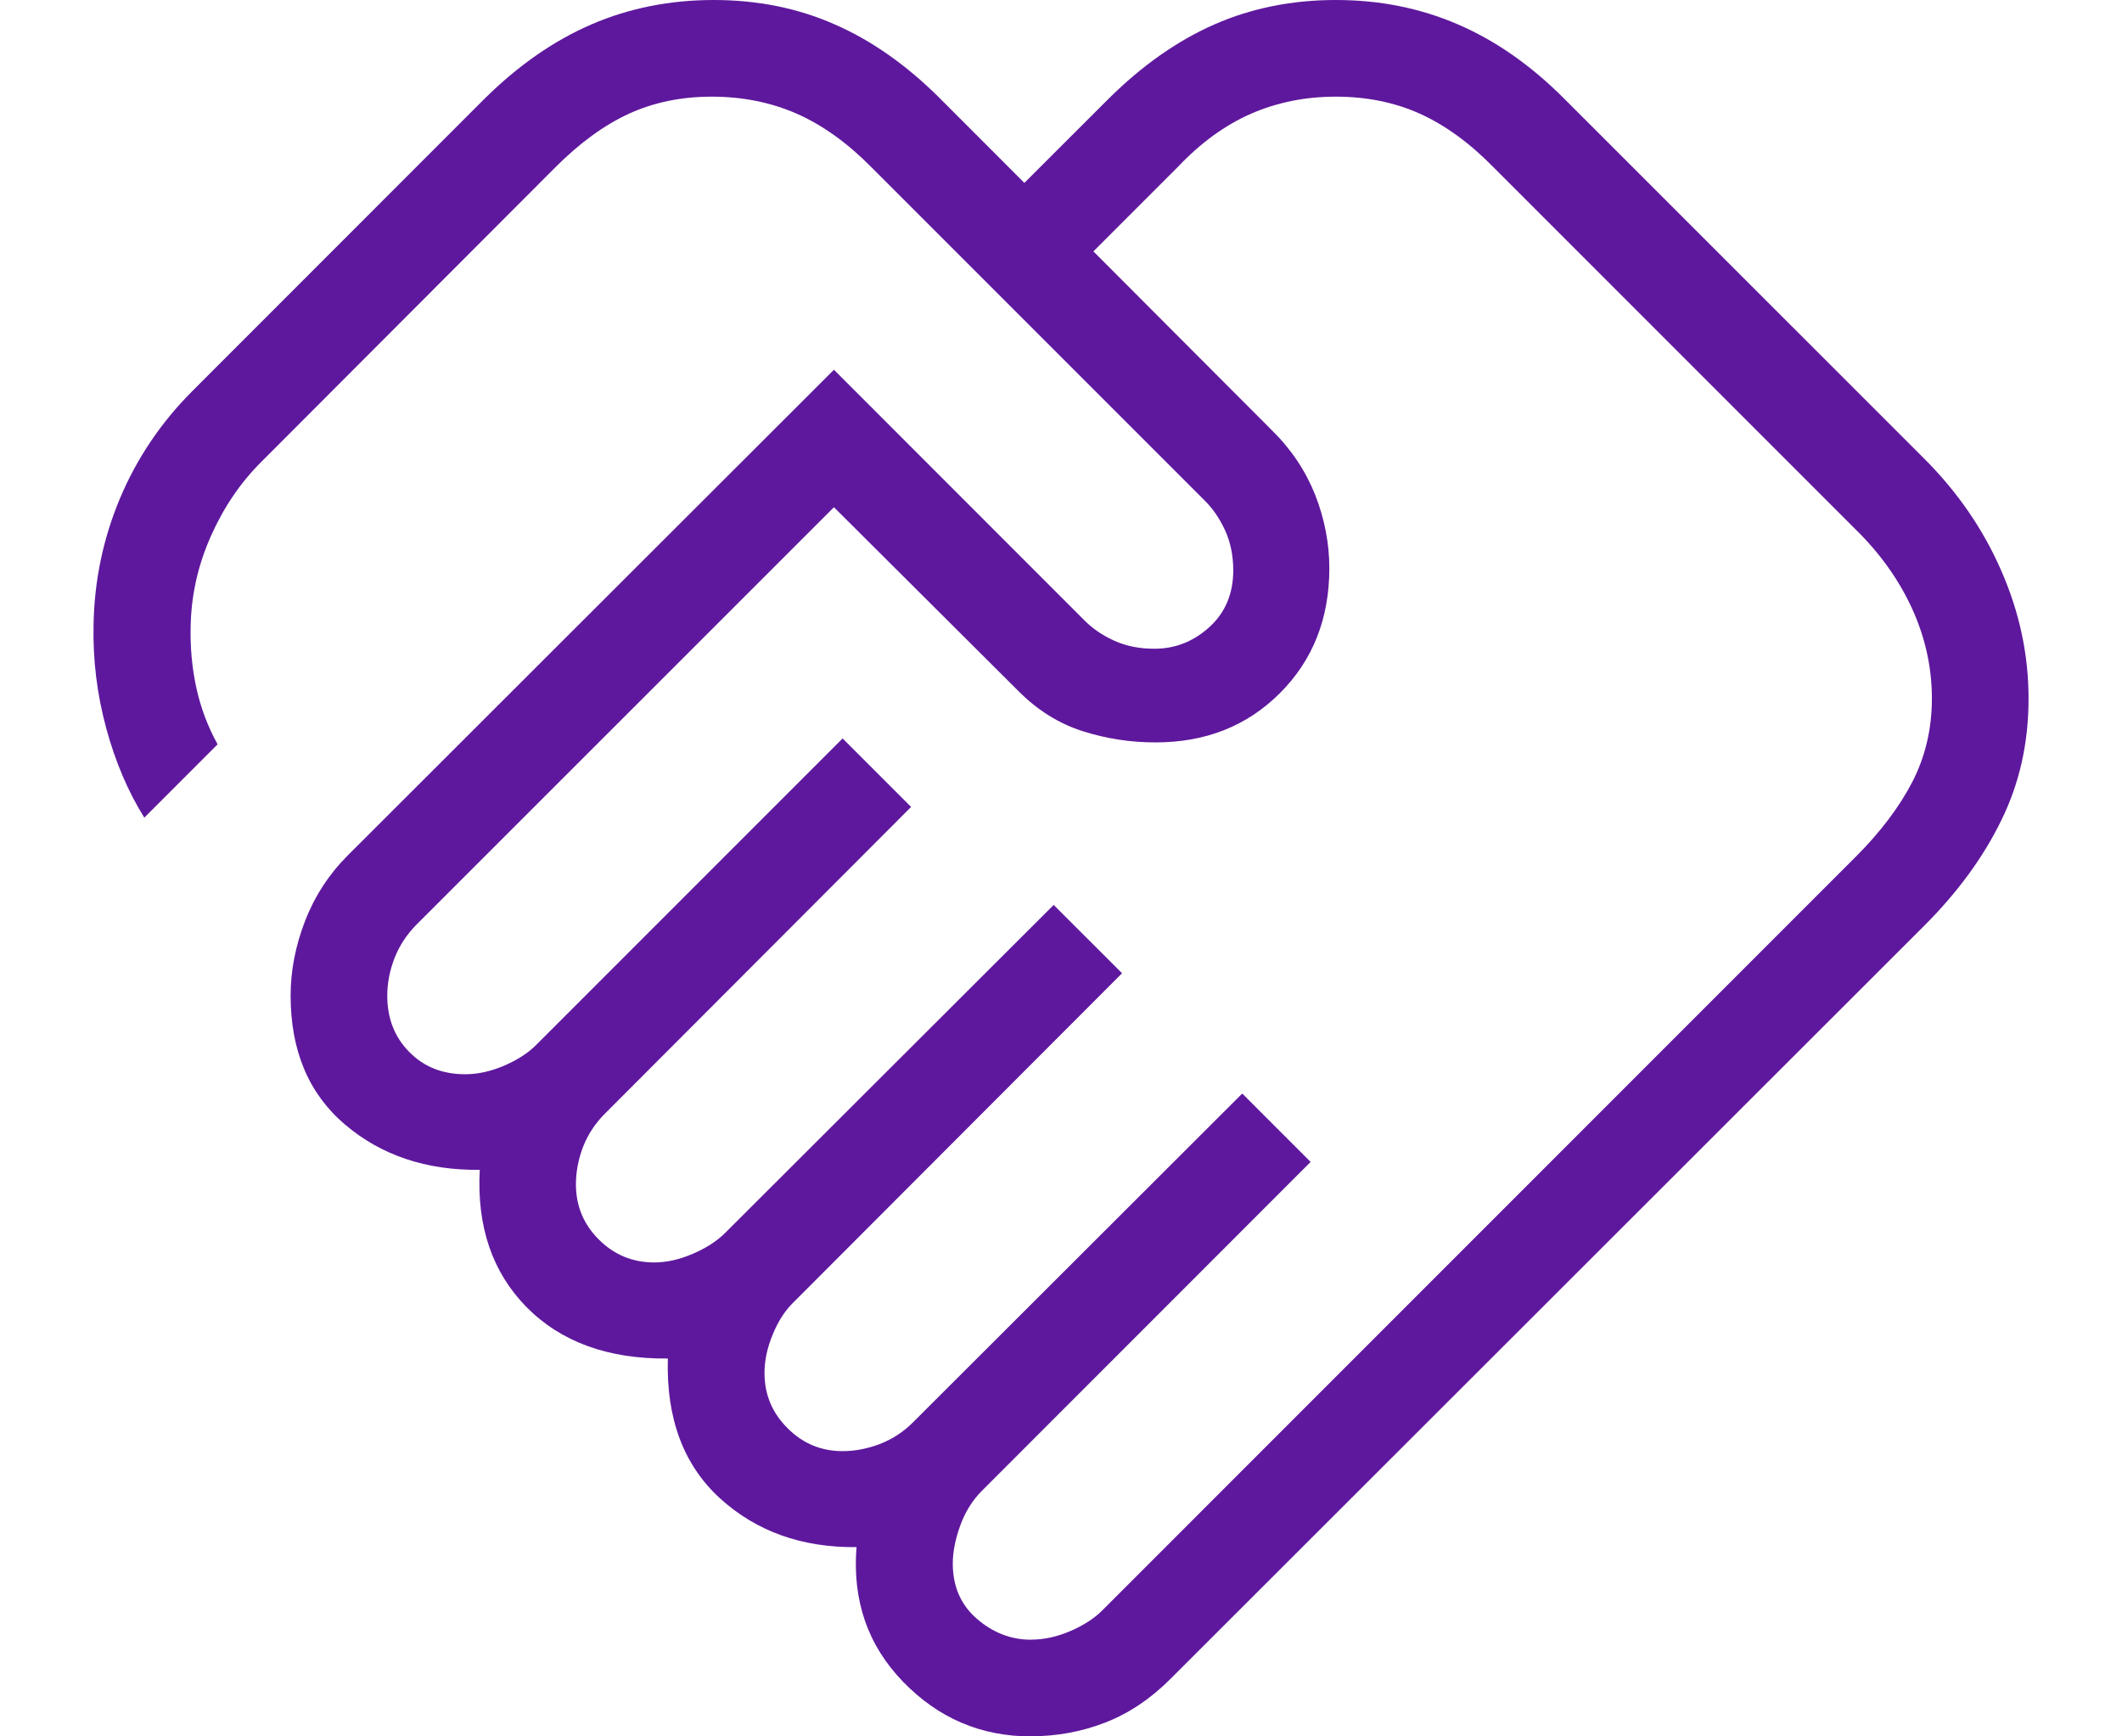 <svg width="22" height="18" viewBox="0 0 22 18" fill="none" xmlns="http://www.w3.org/2000/svg">
<path d="M10.692 16.997C10.823 16.997 10.957 16.968 11.095 16.909C11.233 16.85 11.344 16.778 11.429 16.693L19.241 8.88C19.493 8.628 19.688 8.371 19.825 8.108C19.961 7.844 20.029 7.555 20.029 7.24C20.029 6.922 19.961 6.612 19.825 6.312C19.688 6.012 19.493 5.738 19.241 5.491L15.483 1.733C15.236 1.481 14.981 1.296 14.719 1.178C14.458 1.061 14.168 1.002 13.849 1.002C13.534 1.002 13.242 1.061 12.972 1.178C12.702 1.296 12.448 1.48 12.21 1.732L11.336 2.606L13.19 4.464C13.389 4.66 13.537 4.883 13.636 5.132C13.733 5.381 13.782 5.634 13.782 5.89C13.782 6.412 13.611 6.844 13.27 7.185C12.928 7.527 12.497 7.697 11.976 7.696C11.719 7.696 11.468 7.657 11.223 7.579C10.979 7.501 10.759 7.364 10.563 7.168L8.646 5.258L4.319 9.584C4.218 9.686 4.142 9.801 4.091 9.93C4.041 10.059 4.015 10.189 4.015 10.321C4.015 10.557 4.091 10.752 4.243 10.905C4.394 11.059 4.587 11.136 4.824 11.136C4.955 11.136 5.089 11.106 5.227 11.047C5.364 10.988 5.476 10.916 5.56 10.831L8.736 7.655L9.446 8.365L6.275 11.541C6.173 11.642 6.097 11.757 6.046 11.886C5.996 12.016 5.971 12.146 5.971 12.277C5.971 12.501 6.05 12.691 6.208 12.849C6.366 13.007 6.556 13.086 6.78 13.087C6.911 13.087 7.045 13.057 7.183 12.997C7.321 12.938 7.432 12.866 7.517 12.782L10.924 9.381L11.633 10.089L8.231 13.496C8.142 13.581 8.069 13.693 8.013 13.83C7.955 13.968 7.926 14.102 7.926 14.233C7.926 14.456 8.006 14.647 8.164 14.804C8.322 14.963 8.512 15.043 8.736 15.043C8.867 15.043 8.997 15.017 9.127 14.967C9.257 14.916 9.372 14.84 9.472 14.738L12.879 11.336L13.588 12.045L10.181 15.453C10.08 15.554 10.005 15.676 9.954 15.818C9.903 15.961 9.878 16.091 9.878 16.208C9.878 16.445 9.961 16.636 10.127 16.78C10.293 16.925 10.482 16.998 10.692 16.998M10.686 18C10.171 18 9.73 17.812 9.364 17.435C8.997 17.057 8.836 16.592 8.88 16.038C8.313 16.044 7.84 15.875 7.462 15.53C7.085 15.184 6.906 14.701 6.924 14.083C6.306 14.089 5.818 13.912 5.461 13.552C5.105 13.191 4.942 12.716 4.974 12.127C4.417 12.133 3.951 11.976 3.575 11.656C3.2 11.336 3.013 10.891 3.013 10.321C3.013 10.064 3.063 9.806 3.162 9.549C3.262 9.291 3.409 9.065 3.603 8.87L8.646 3.833L11.233 6.421C11.318 6.509 11.423 6.583 11.548 6.64C11.673 6.697 11.814 6.726 11.97 6.725C12.184 6.725 12.374 6.65 12.538 6.501C12.703 6.351 12.785 6.156 12.786 5.915C12.786 5.759 12.757 5.619 12.7 5.495C12.642 5.37 12.569 5.265 12.481 5.18L9.034 1.733C8.785 1.481 8.527 1.296 8.259 1.178C7.991 1.061 7.698 1.002 7.379 1.002C7.065 1.002 6.779 1.061 6.522 1.178C6.265 1.296 6.011 1.481 5.759 1.733L2.708 4.789C2.493 5.003 2.32 5.258 2.187 5.556C2.055 5.852 1.985 6.159 1.977 6.475C1.97 6.701 1.99 6.919 2.035 7.127C2.08 7.335 2.154 7.532 2.256 7.716L1.496 8.476C1.328 8.207 1.196 7.898 1.101 7.548C1.006 7.198 0.962 6.84 0.97 6.476C0.978 6.02 1.069 5.584 1.243 5.168C1.418 4.752 1.668 4.381 1.993 4.055L5.024 1.023C5.374 0.677 5.744 0.42 6.134 0.252C6.524 0.084 6.946 0 7.399 0C7.853 0 8.271 0.084 8.654 0.253C9.037 0.42 9.402 0.677 9.748 1.023L10.62 1.896L11.494 1.023C11.843 0.677 12.21 0.42 12.593 0.252C12.977 0.084 13.395 0 13.849 0C14.303 0 14.725 0.084 15.115 0.253C15.504 0.42 15.872 0.677 16.217 1.023L19.951 4.756C20.296 5.101 20.563 5.489 20.75 5.92C20.938 6.35 21.032 6.792 21.031 7.245C21.031 7.7 20.938 8.118 20.75 8.501C20.564 8.884 20.297 9.249 19.951 9.595L12.137 17.402C11.93 17.61 11.703 17.762 11.458 17.857C11.213 17.952 10.956 17.999 10.686 17.999" fill="#5E189D"/>
</svg>
